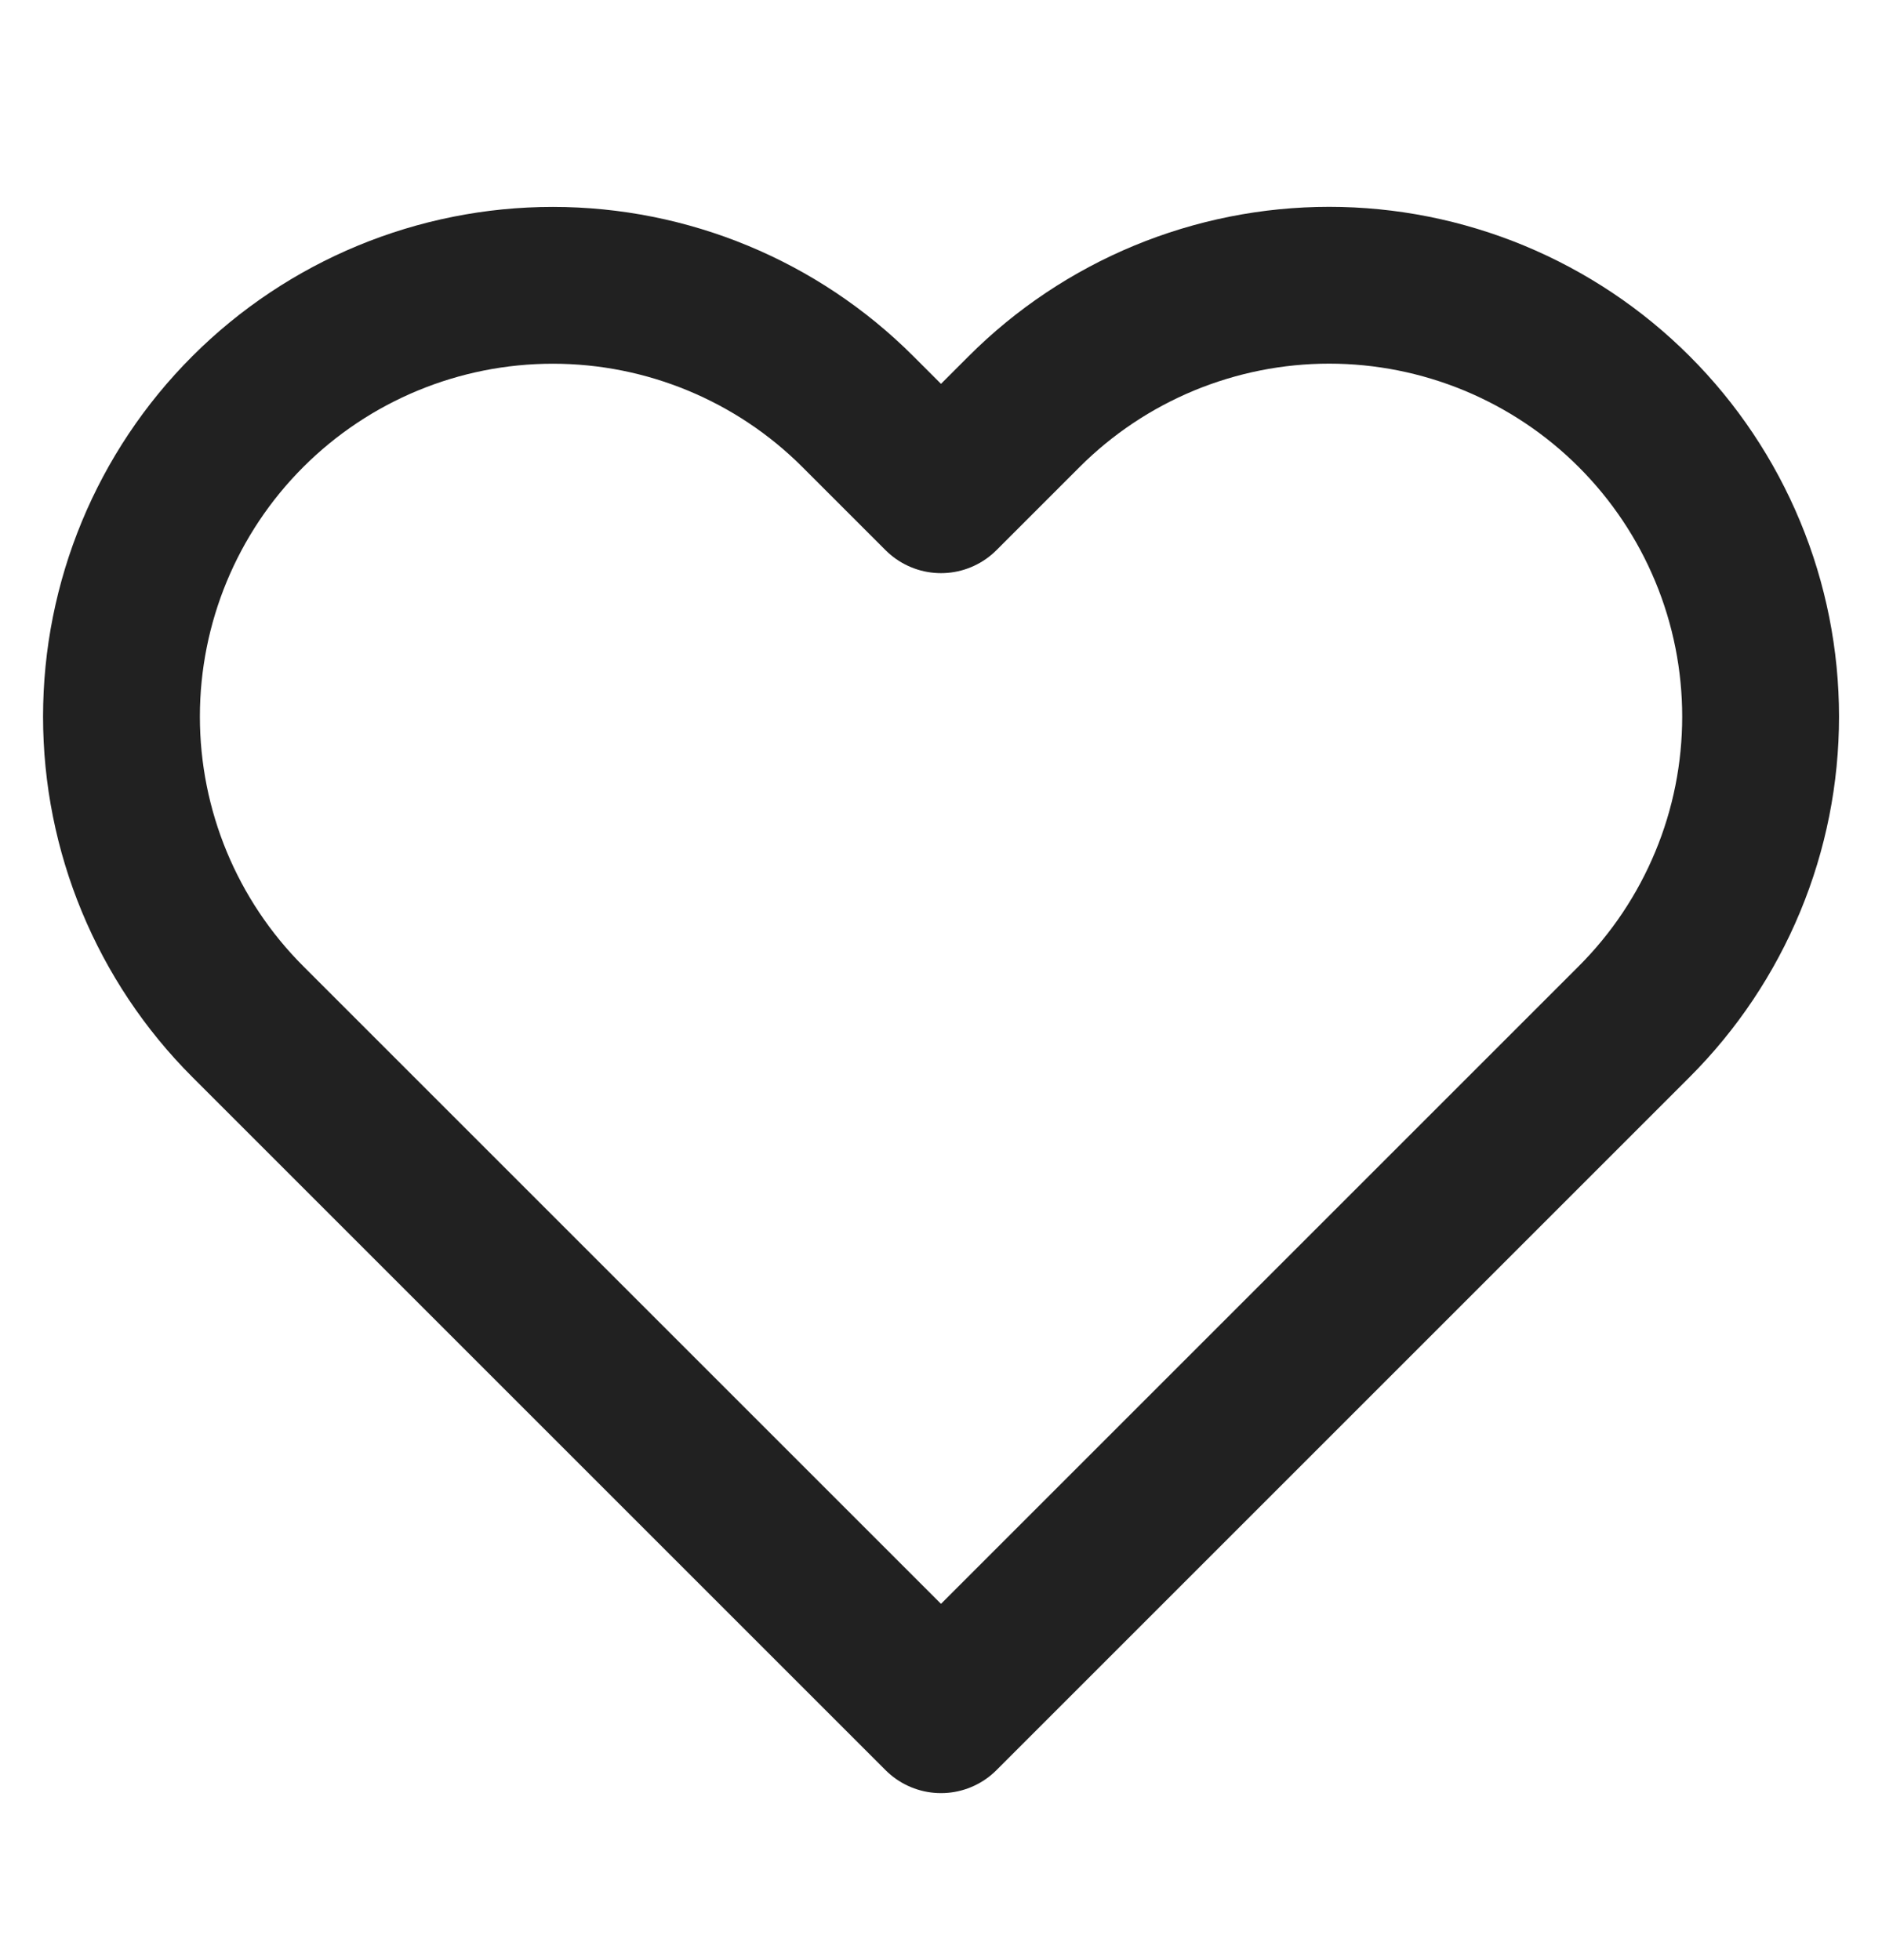 <svg width="24" height="25" viewBox="0 0 24 25" fill="none" xmlns="http://www.w3.org/2000/svg">
<path d="M20.84 5.25C20.329 4.739 19.723 4.334 19.055 4.057C18.388 3.781 17.673 3.638 16.95 3.638C16.228 3.638 15.512 3.781 14.845 4.057C14.177 4.334 13.571 4.739 13.06 5.25L12 6.31L10.94 5.25C9.908 4.218 8.509 3.639 7.05 3.639C5.591 3.639 4.192 4.218 3.16 5.25C2.128 6.282 1.549 7.681 1.549 9.14C1.549 10.599 2.128 11.998 3.16 13.03L4.22 14.09L12 21.87L19.78 14.09L20.84 13.03C21.351 12.519 21.756 11.913 22.033 11.245C22.31 10.578 22.452 9.863 22.452 9.14C22.452 8.418 22.31 7.702 22.033 7.035C21.756 6.367 21.351 5.761 20.84 5.25V5.25Z" stroke="#212121" stroke-width="2" stroke-linecap="round" stroke-linejoin="round"/>
</svg>
